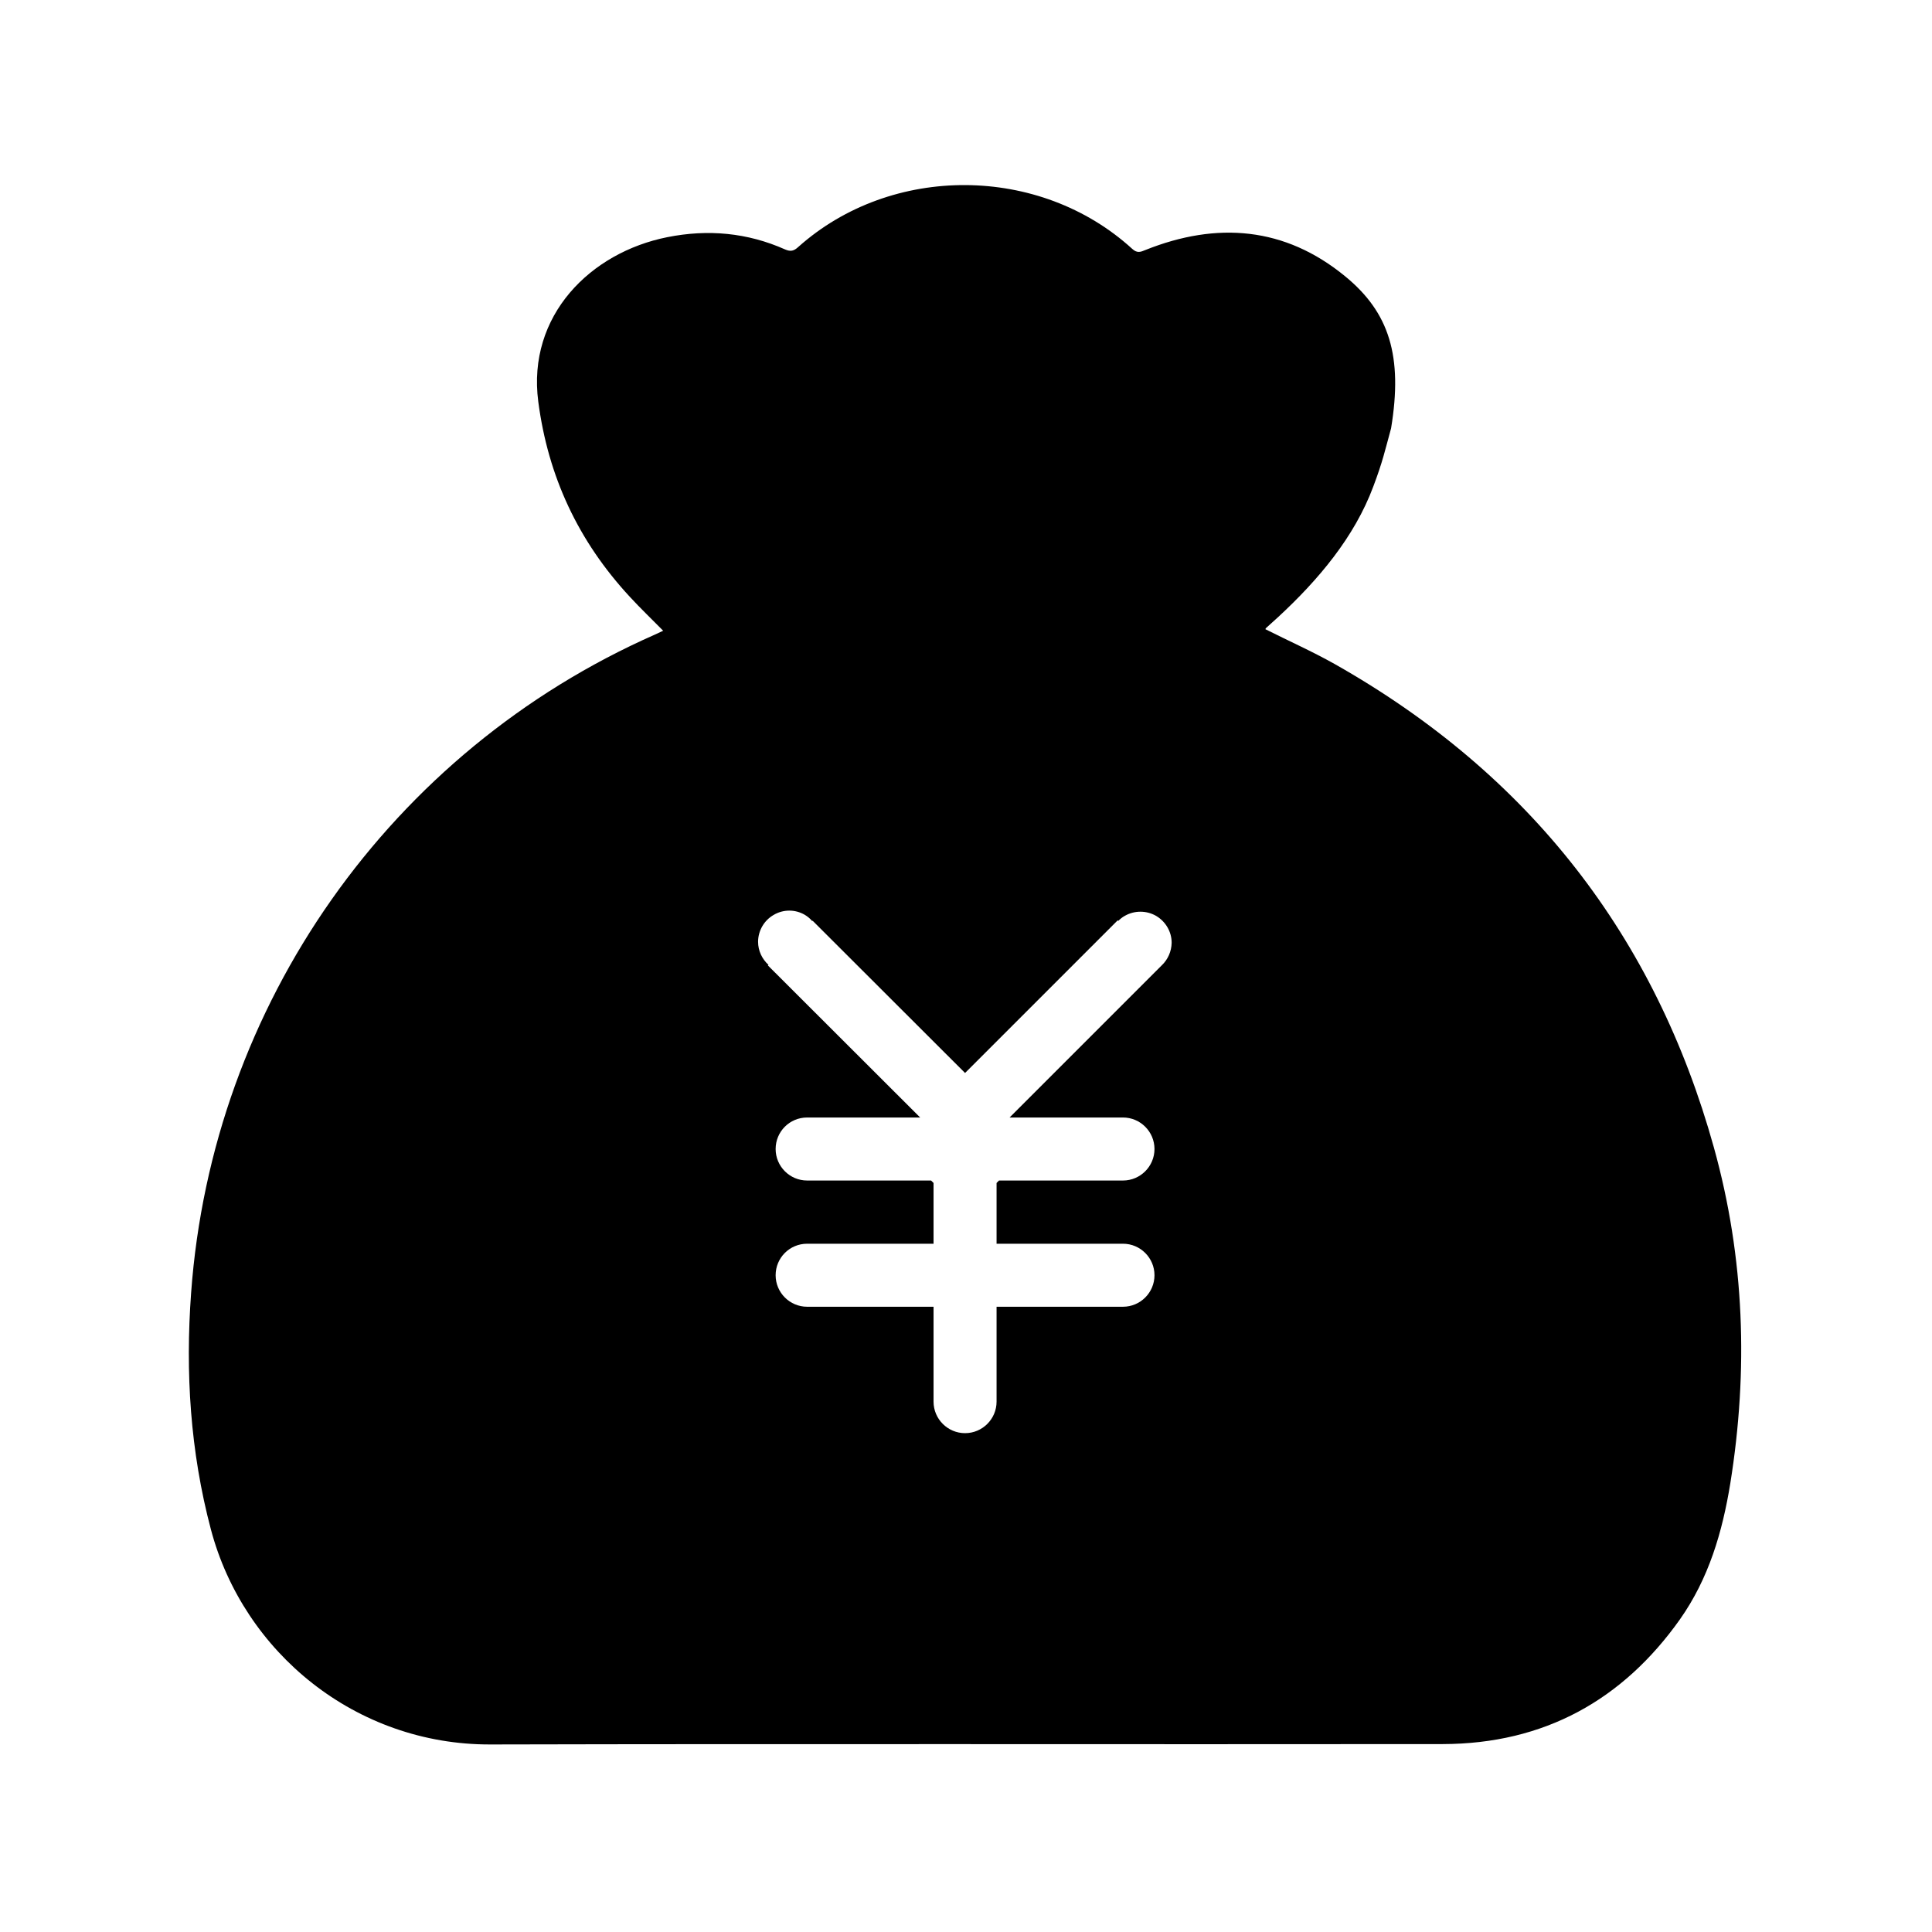 <svg t="1662541263932" class="icon" viewBox="0 0 1024 1024" version="1.1" xmlns="http://www.w3.org/2000/svg" p-id="15083" width="48" height="48"><path d="M908.4 608.2c-31-111.5-97.3-197.6-200.9-256.2-11.9-6.7-24.5-12.3-36.8-18.5 0.1-0.2 0.1-0.5 0.4-0.7l6.3-5.7c21.3-19.7 40.5-42.4 50.5-69.3 4.9-13 6.1-18.7 9.4-30.8 6.3-38.2-0.9-61.4-24.4-80.6-31.8-26.1-67.8-29.1-105.8-13.9-2.6 1.1-4.4 1.8-7-0.6-49-44.7-127.6-45.1-177-1-2.3 2.1-4 2.6-7 1.3-20-8.9-40.9-10.8-62.4-6.5-40.7 8.1-74.4 41.5-68.4 87.2 5.2 39.6 21.1 73.8 48.5 103.4 5.6 6.1 11.6 11.8 17.7 18l-4.5 2.1c-140 61.8-234.6 196.1-245.7 348.8-3.1 42.2-0.5 84 10.5 125.5 17.3 65.2 76.8 114.1 148.1 113.9 168.2-0.4 336.4 0 504.7-0.2 54-0.1 95.6-23.5 125.8-66.1 15.3-21.7 22.5-46.3 26.7-72.1 9.6-59.9 7.6-119.4-8.7-178z m-292.5-96.7l-80.8 80.8h60.1c9.2 0 16.7 7.5 16.7 16.7s-7.5 16.7-16.7 16.7h-65.7l-1.3 1.3v32.2h67c9.2 0 16.7 7.5 16.7 16.7s-7.5 16.7-16.7 16.7h-67v50.3c0 9.2-7.5 16.7-16.7 16.7s-16.7-7.5-16.7-16.7v-50.3h-67c-9.2 0-16.7-7.5-16.7-16.7s7.4-16.7 16.7-16.7h67V627l-1.3-1.3h-65.7c-9.2 0-16.7-7.5-16.7-16.7s7.4-16.7 16.7-16.7h59.9L407 511.7l0.3-0.3c-3.4-3.1-5.5-7.5-5.5-12.2 0-5.9 3.2-11.4 8.3-14.3 5.1-3 11.4-3 16.5 0 1.5 0.9 2.8 2 3.9 3.3l0.2-0.2 80.8 80.7 80.9-80.9 0.3 0.3c1-1 2.2-2 3.5-2.7 5.1-2.9 11.4-2.9 16.5 0 5.1 3 8.3 8.4 8.3 14.3-0.1 4.6-2 8.8-5.1 11.8z" p-id="15084"></path></svg>
